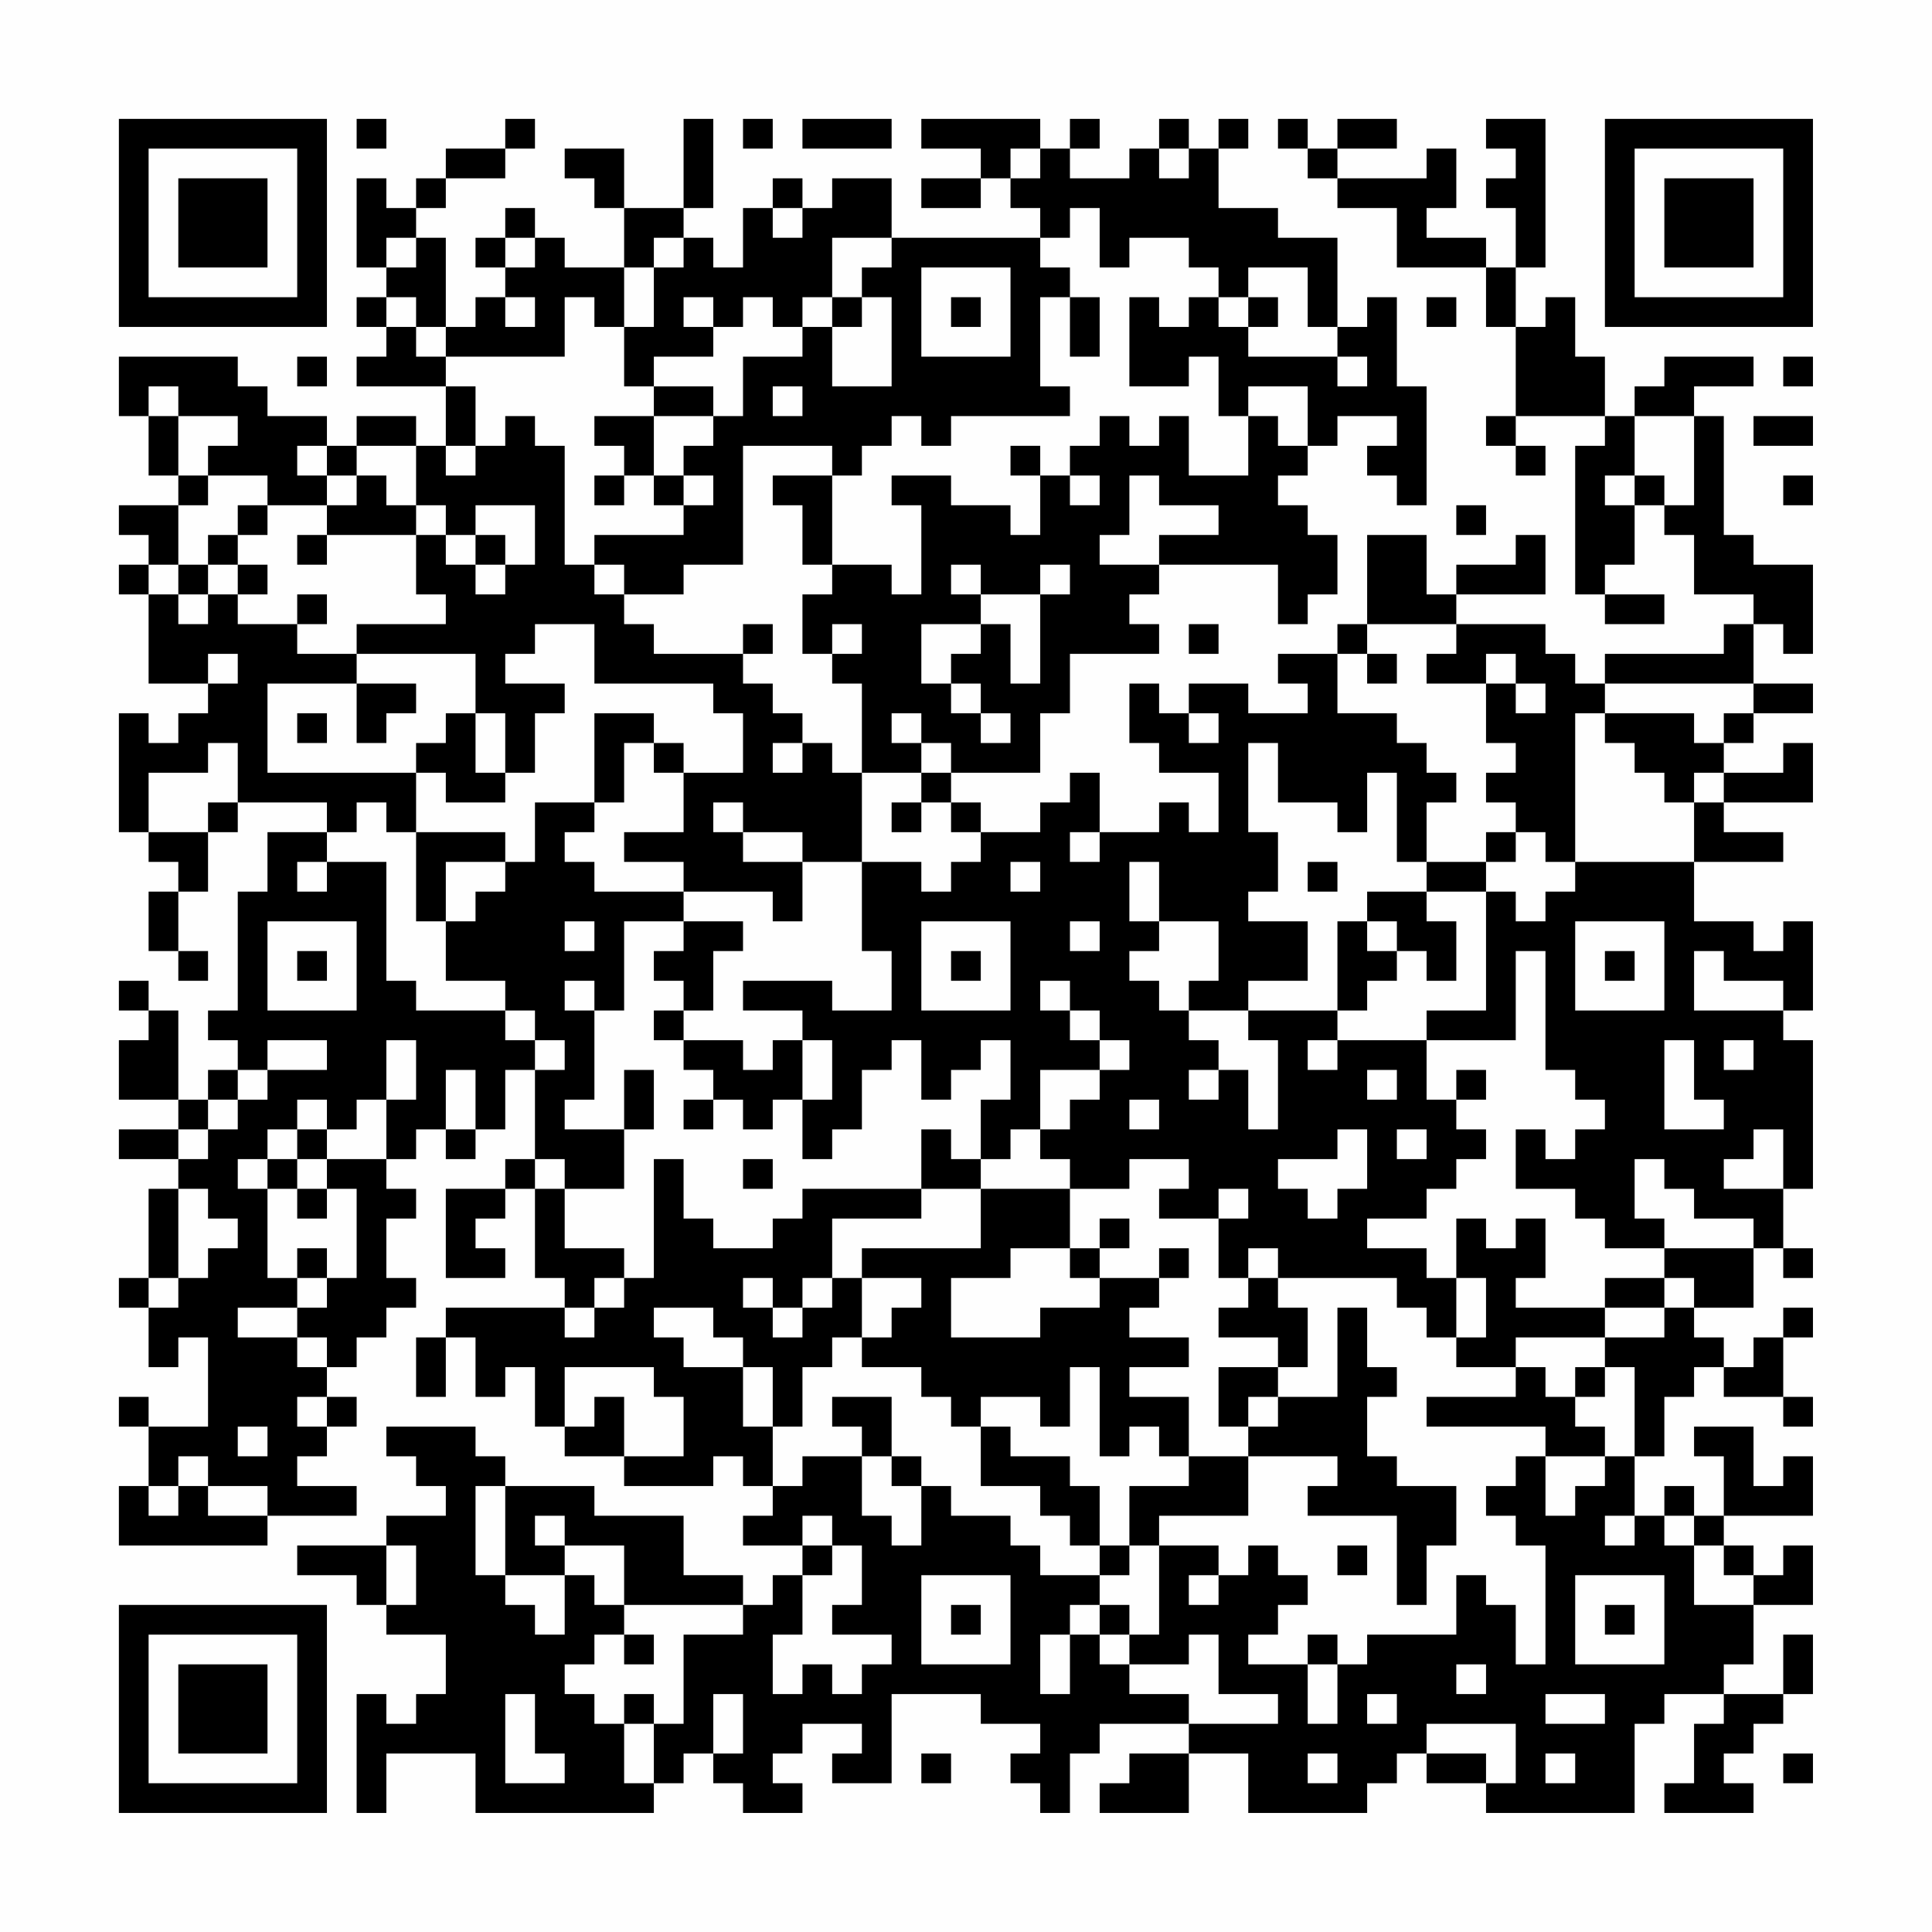 <?xml version="1.0" encoding="UTF-8"?>
<svg xmlns="http://www.w3.org/2000/svg" version="1.1" width="300" height="300" viewBox="0 0 300 300"><rect x="0" y="0" width="300" height="300" fill="#fefefe"/><g transform="scale(4.615)"><g transform="translate(4,4)"><path fill-rule="evenodd" d="M8 0L8 1L9 1L9 0ZM13 0L13 1L11 1L11 2L10 2L10 3L9 3L9 2L8 2L8 5L9 5L9 6L8 6L8 7L9 7L9 8L8 8L8 9L11 9L11 11L10 11L10 10L8 10L8 11L7 11L7 10L5 10L5 9L4 9L4 8L0 8L0 10L1 10L1 12L2 12L2 13L0 13L0 14L1 14L1 15L0 15L0 16L1 16L1 19L3 19L3 20L2 20L2 21L1 21L1 20L0 20L0 24L1 24L1 25L2 25L2 26L1 26L1 28L2 28L2 29L3 29L3 28L2 28L2 26L3 26L3 24L4 24L4 23L7 23L7 24L5 24L5 26L4 26L4 30L3 30L3 31L4 31L4 32L3 32L3 33L2 33L2 30L1 30L1 29L0 29L0 30L1 30L1 31L0 31L0 33L2 33L2 34L0 34L0 35L2 35L2 36L1 36L1 39L0 39L0 40L1 40L1 42L2 42L2 41L3 41L3 44L1 44L1 43L0 43L0 44L1 44L1 46L0 46L0 48L5 48L5 47L8 47L8 46L6 46L6 45L7 45L7 44L8 44L8 43L7 43L7 42L8 42L8 41L9 41L9 40L10 40L10 39L9 39L9 37L10 37L10 36L9 36L9 35L10 35L10 34L11 34L11 35L12 35L12 34L13 34L13 32L14 32L14 35L13 35L13 36L11 36L11 39L13 39L13 38L12 38L12 37L13 37L13 36L14 36L14 39L15 39L15 40L11 40L11 41L10 41L10 43L11 43L11 41L12 41L12 43L13 43L13 42L14 42L14 44L15 44L15 45L17 45L17 46L20 46L20 45L21 45L21 46L22 46L22 47L21 47L21 48L23 48L23 49L22 49L22 50L21 50L21 49L19 49L19 47L16 47L16 46L13 46L13 45L12 45L12 44L9 44L9 45L10 45L10 46L11 46L11 47L9 47L9 48L6 48L6 49L8 49L8 50L9 50L9 51L11 51L11 53L10 53L10 54L9 54L9 53L8 53L8 57L9 57L9 55L12 55L12 57L18 57L18 56L19 56L19 55L20 55L20 56L21 56L21 57L23 57L23 56L22 56L22 55L23 55L23 54L25 54L25 55L24 55L24 56L26 56L26 53L29 53L29 54L31 54L31 55L30 55L30 56L31 56L31 57L32 57L32 55L33 55L33 54L36 54L36 55L34 55L34 56L33 56L33 57L36 57L36 55L38 55L38 57L42 57L42 56L43 56L43 55L44 55L44 56L46 56L46 57L51 57L51 54L52 54L52 53L54 53L54 54L53 54L53 56L52 56L52 57L55 57L55 56L54 56L54 55L55 55L55 54L56 54L56 53L57 53L57 51L56 51L56 53L54 53L54 52L55 52L55 50L57 50L57 48L56 48L56 49L55 49L55 48L54 48L54 47L57 47L57 45L56 45L56 46L55 46L55 44L53 44L53 45L54 45L54 47L53 47L53 46L52 46L52 47L51 47L51 45L52 45L52 43L53 43L53 42L54 42L54 43L56 43L56 44L57 44L57 43L56 43L56 41L57 41L57 40L56 40L56 41L55 41L55 42L54 42L54 41L53 41L53 40L55 40L55 38L56 38L56 39L57 39L57 38L56 38L56 36L57 36L57 31L56 31L56 30L57 30L57 27L56 27L56 28L55 28L55 27L53 27L53 25L56 25L56 24L54 24L54 23L57 23L57 21L56 21L56 22L54 22L54 21L55 21L55 20L57 20L57 19L55 19L55 17L56 17L56 18L57 18L57 15L55 15L55 14L54 14L54 10L53 10L53 9L55 9L55 8L52 8L52 9L51 9L51 10L50 10L50 8L49 8L49 6L48 6L48 7L47 7L47 5L48 5L48 0L46 0L46 1L47 1L47 2L46 2L46 3L47 3L47 5L46 5L46 4L44 4L44 3L45 3L45 1L44 1L44 2L41 2L41 1L43 1L43 0L41 0L41 1L40 1L40 0L39 0L39 1L40 1L40 2L41 2L41 3L43 3L43 5L46 5L46 7L47 7L47 10L46 10L46 11L47 11L47 12L48 12L48 11L47 11L47 10L50 10L50 11L49 11L49 16L50 16L50 17L52 17L52 16L50 16L50 15L51 15L51 13L52 13L52 14L53 14L53 16L55 16L55 17L54 17L54 18L50 18L50 19L49 19L49 18L48 18L48 17L45 17L45 16L48 16L48 14L47 14L47 15L45 15L45 16L44 16L44 14L42 14L42 17L41 17L41 18L39 18L39 19L40 19L40 20L38 20L38 19L36 19L36 20L35 20L35 19L34 19L34 21L35 21L35 22L37 22L37 24L36 24L36 23L35 23L35 24L33 24L33 22L32 22L32 23L31 23L31 24L29 24L29 23L28 23L28 22L31 22L31 20L32 20L32 18L35 18L35 17L34 17L34 16L35 16L35 15L39 15L39 17L40 17L40 16L41 16L41 14L40 14L40 13L39 13L39 12L40 12L40 11L41 11L41 10L43 10L43 11L42 11L42 12L43 12L43 13L44 13L44 9L43 9L43 6L42 6L42 7L41 7L41 4L39 4L39 3L37 3L37 1L38 1L38 0L37 0L37 1L36 1L36 0L35 0L35 1L34 1L34 2L32 2L32 1L33 1L33 0L32 0L32 1L31 1L31 0L27 0L27 1L29 1L29 2L27 2L27 3L29 3L29 2L30 2L30 3L31 3L31 4L26 4L26 2L24 2L24 3L23 3L23 2L22 2L22 3L21 3L21 5L20 5L20 4L19 4L19 3L20 3L20 0L19 0L19 3L17 3L17 1L15 1L15 2L16 2L16 3L17 3L17 5L15 5L15 4L14 4L14 3L13 3L13 4L12 4L12 5L13 5L13 6L12 6L12 7L11 7L11 4L10 4L10 3L11 3L11 2L13 2L13 1L14 1L14 0ZM21 0L21 1L22 1L22 0ZM23 0L23 1L26 1L26 0ZM30 1L30 2L31 2L31 1ZM35 1L35 2L36 2L36 1ZM22 3L22 4L23 4L23 3ZM32 3L32 4L31 4L31 5L32 5L32 6L31 6L31 9L32 9L32 10L28 10L28 11L27 11L27 10L26 10L26 11L25 11L25 12L24 12L24 11L21 11L21 15L19 15L19 16L17 16L17 15L16 15L16 14L19 14L19 13L20 13L20 12L19 12L19 11L20 11L20 10L21 10L21 8L23 8L23 7L24 7L24 9L26 9L26 6L25 6L25 5L26 5L26 4L24 4L24 6L23 6L23 7L22 7L22 6L21 6L21 7L20 7L20 6L19 6L19 7L20 7L20 8L18 8L18 9L17 9L17 7L18 7L18 5L19 5L19 4L18 4L18 5L17 5L17 7L16 7L16 6L15 6L15 8L11 8L11 7L10 7L10 6L9 6L9 7L10 7L10 8L11 8L11 9L12 9L12 11L11 11L11 12L12 12L12 11L13 11L13 10L14 10L14 11L15 11L15 15L16 15L16 16L17 16L17 17L18 17L18 18L21 18L21 19L22 19L22 20L23 20L23 21L22 21L22 22L23 22L23 21L24 21L24 22L25 22L25 25L23 25L23 24L21 24L21 23L20 23L20 24L21 24L21 25L23 25L23 27L22 27L22 26L19 26L19 25L17 25L17 24L19 24L19 22L21 22L21 20L20 20L20 19L16 19L16 17L14 17L14 18L13 18L13 19L15 19L15 20L14 20L14 22L13 22L13 20L12 20L12 18L8 18L8 17L11 17L11 16L10 16L10 14L11 14L11 15L12 15L12 16L13 16L13 15L14 15L14 13L12 13L12 14L11 14L11 13L10 13L10 11L8 11L8 12L7 12L7 11L6 11L6 12L7 12L7 13L5 13L5 12L3 12L3 11L4 11L4 10L2 10L2 9L1 9L1 10L2 10L2 12L3 12L3 13L2 13L2 15L1 15L1 16L2 16L2 17L3 17L3 16L4 16L4 17L6 17L6 18L8 18L8 19L5 19L5 22L10 22L10 24L9 24L9 23L8 23L8 24L7 24L7 25L6 25L6 26L7 26L7 25L9 25L9 29L10 29L10 30L13 30L13 31L14 31L14 32L15 32L15 31L14 31L14 30L13 30L13 29L11 29L11 27L12 27L12 26L13 26L13 25L14 25L14 23L16 23L16 24L15 24L15 25L16 25L16 26L19 26L19 27L17 27L17 30L16 30L16 29L15 29L15 30L16 30L16 33L15 33L15 34L17 34L17 36L15 36L15 35L14 35L14 36L15 36L15 38L17 38L17 39L16 39L16 40L15 40L15 41L16 41L16 40L17 40L17 39L18 39L18 35L19 35L19 37L20 37L20 38L22 38L22 37L23 37L23 36L27 36L27 37L24 37L24 39L23 39L23 40L22 40L22 39L21 39L21 40L22 40L22 41L23 41L23 40L24 40L24 39L25 39L25 41L24 41L24 42L23 42L23 44L22 44L22 42L21 42L21 41L20 41L20 40L18 40L18 41L19 41L19 42L21 42L21 44L22 44L22 46L23 46L23 45L25 45L25 47L26 47L26 48L27 48L27 46L28 46L28 47L30 47L30 48L31 48L31 49L33 49L33 50L32 50L32 51L31 51L31 53L32 53L32 51L33 51L33 52L34 52L34 53L36 53L36 54L39 54L39 53L37 53L37 51L36 51L36 52L34 52L34 51L35 51L35 48L37 48L37 49L36 49L36 50L37 50L37 49L38 49L38 48L39 48L39 49L40 49L40 50L39 50L39 51L38 51L38 52L40 52L40 54L41 54L41 52L42 52L42 51L45 51L45 49L46 49L46 50L47 50L47 52L48 52L48 48L47 48L47 47L46 47L46 46L47 46L47 45L48 45L48 47L49 47L49 46L50 46L50 45L51 45L51 42L50 42L50 41L52 41L52 40L53 40L53 39L52 39L52 38L55 38L55 37L53 37L53 36L52 36L52 35L51 35L51 37L52 37L52 38L50 38L50 37L49 37L49 36L47 36L47 34L48 34L48 35L49 35L49 34L50 34L50 33L49 33L49 32L48 32L48 28L47 28L47 31L44 31L44 30L46 30L46 26L47 26L47 27L48 27L48 26L49 26L49 25L53 25L53 23L54 23L54 22L53 22L53 23L52 23L52 22L51 22L51 21L50 21L50 20L53 20L53 21L54 21L54 20L55 20L55 19L50 19L50 20L49 20L49 25L48 25L48 24L47 24L47 23L46 23L46 22L47 22L47 21L46 21L46 19L47 19L47 20L48 20L48 19L47 19L47 18L46 18L46 19L44 19L44 18L45 18L45 17L42 17L42 18L41 18L41 20L43 20L43 21L44 21L44 22L45 22L45 23L44 23L44 25L43 25L43 22L42 22L42 24L41 24L41 23L39 23L39 21L38 21L38 24L39 24L39 26L38 26L38 27L40 27L40 29L38 29L38 30L36 30L36 29L37 29L37 27L35 27L35 25L34 25L34 27L35 27L35 28L34 28L34 29L35 29L35 30L36 30L36 31L37 31L37 32L36 32L36 33L37 33L37 32L38 32L38 34L39 34L39 31L38 31L38 30L41 30L41 31L40 31L40 32L41 32L41 31L44 31L44 33L45 33L45 34L46 34L46 35L45 35L45 36L44 36L44 37L42 37L42 38L44 38L44 39L45 39L45 41L44 41L44 40L43 40L43 39L39 39L39 38L38 38L38 39L37 39L37 37L38 37L38 36L37 36L37 37L35 37L35 36L36 36L36 35L34 35L34 36L32 36L32 35L31 35L31 34L32 34L32 33L33 33L33 32L34 32L34 31L33 31L33 30L32 30L32 29L31 29L31 30L32 30L32 31L33 31L33 32L31 32L31 34L30 34L30 35L29 35L29 33L30 33L30 31L29 31L29 32L28 32L28 33L27 33L27 31L26 31L26 32L25 32L25 34L24 34L24 35L23 35L23 33L24 33L24 31L23 31L23 30L21 30L21 29L24 29L24 30L26 30L26 28L25 28L25 25L27 25L27 26L28 26L28 25L29 25L29 24L28 24L28 23L27 23L27 22L28 22L28 21L27 21L27 20L26 20L26 21L27 21L27 22L25 22L25 19L24 19L24 18L25 18L25 17L24 17L24 18L23 18L23 16L24 16L24 15L26 15L26 16L27 16L27 13L26 13L26 12L28 12L28 13L30 13L30 14L31 14L31 12L32 12L32 13L33 13L33 12L32 12L32 11L33 11L33 10L34 10L34 11L35 11L35 10L36 10L36 12L38 12L38 10L39 10L39 11L40 11L40 9L38 9L38 10L37 10L37 8L36 8L36 9L34 9L34 6L35 6L35 7L36 7L36 6L37 6L37 7L38 7L38 8L41 8L41 9L42 9L42 8L41 8L41 7L40 7L40 5L38 5L38 6L37 6L37 5L36 5L36 4L34 4L34 5L33 5L33 3ZM9 4L9 5L10 5L10 4ZM13 4L13 5L14 5L14 4ZM27 5L27 8L30 8L30 5ZM13 6L13 7L14 7L14 6ZM24 6L24 7L25 7L25 6ZM28 6L28 7L29 7L29 6ZM32 6L32 8L33 8L33 6ZM38 6L38 7L39 7L39 6ZM44 6L44 7L45 7L45 6ZM6 8L6 9L7 9L7 8ZM56 8L56 9L57 9L57 8ZM18 9L18 10L16 10L16 11L17 11L17 12L16 12L16 13L17 13L17 12L18 12L18 13L19 13L19 12L18 12L18 10L20 10L20 9ZM22 9L22 10L23 10L23 9ZM51 10L51 12L50 12L50 13L51 13L51 12L52 12L52 13L53 13L53 10ZM55 10L55 11L57 11L57 10ZM30 11L30 12L31 12L31 11ZM8 12L8 13L7 13L7 14L6 14L6 15L7 15L7 14L10 14L10 13L9 13L9 12ZM22 12L22 13L23 13L23 15L24 15L24 12ZM34 12L34 14L33 14L33 15L35 15L35 14L37 14L37 13L35 13L35 12ZM56 12L56 13L57 13L57 12ZM4 13L4 14L3 14L3 15L2 15L2 16L3 16L3 15L4 15L4 16L5 16L5 15L4 15L4 14L5 14L5 13ZM45 13L45 14L46 14L46 13ZM12 14L12 15L13 15L13 14ZM28 15L28 16L29 16L29 17L27 17L27 19L28 19L28 20L29 20L29 21L30 21L30 20L29 20L29 19L28 19L28 18L29 18L29 17L30 17L30 19L31 19L31 16L32 16L32 15L31 15L31 16L29 16L29 15ZM6 16L6 17L7 17L7 16ZM21 17L21 18L22 18L22 17ZM36 17L36 18L37 18L37 17ZM3 18L3 19L4 19L4 18ZM42 18L42 19L43 19L43 18ZM8 19L8 21L9 21L9 20L10 20L10 19ZM6 20L6 21L7 21L7 20ZM11 20L11 21L10 21L10 22L11 22L11 23L13 23L13 22L12 22L12 20ZM16 20L16 23L17 23L17 21L18 21L18 22L19 22L19 21L18 21L18 20ZM36 20L36 21L37 21L37 20ZM3 21L3 22L1 22L1 24L3 24L3 23L4 23L4 21ZM26 23L26 24L27 24L27 23ZM10 24L10 27L11 27L11 25L13 25L13 24ZM32 24L32 25L33 25L33 24ZM46 24L46 25L44 25L44 26L42 26L42 27L41 27L41 30L42 30L42 29L43 29L43 28L44 28L44 29L45 29L45 27L44 27L44 26L46 26L46 25L47 25L47 24ZM30 25L30 26L31 26L31 25ZM40 25L40 26L41 26L41 25ZM5 27L5 30L8 30L8 27ZM15 27L15 28L16 28L16 27ZM19 27L19 28L18 28L18 29L19 29L19 30L18 30L18 31L19 31L19 32L20 32L20 33L19 33L19 34L20 34L20 33L21 33L21 34L22 34L22 33L23 33L23 31L22 31L22 32L21 32L21 31L19 31L19 30L20 30L20 28L21 28L21 27ZM27 27L27 30L30 30L30 27ZM32 27L32 28L33 28L33 27ZM42 27L42 28L43 28L43 27ZM49 27L49 30L52 30L52 27ZM6 28L6 29L7 29L7 28ZM28 28L28 29L29 29L29 28ZM50 28L50 29L51 29L51 28ZM53 28L53 30L56 30L56 29L54 29L54 28ZM5 31L5 32L4 32L4 33L3 33L3 34L2 34L2 35L3 35L3 34L4 34L4 33L5 33L5 32L7 32L7 31ZM9 31L9 33L8 33L8 34L7 34L7 33L6 33L6 34L5 34L5 35L4 35L4 36L5 36L5 39L6 39L6 40L4 40L4 41L6 41L6 42L7 42L7 41L6 41L6 40L7 40L7 39L8 39L8 36L7 36L7 35L9 35L9 33L10 33L10 31ZM52 31L52 34L54 34L54 33L53 33L53 31ZM54 31L54 32L55 32L55 31ZM11 32L11 34L12 34L12 32ZM17 32L17 34L18 34L18 32ZM42 32L42 33L43 33L43 32ZM45 32L45 33L46 33L46 32ZM34 33L34 34L35 34L35 33ZM6 34L6 35L5 35L5 36L6 36L6 37L7 37L7 36L6 36L6 35L7 35L7 34ZM27 34L27 36L29 36L29 38L25 38L25 39L27 39L27 40L26 40L26 41L25 41L25 42L27 42L27 43L28 43L28 44L29 44L29 46L31 46L31 47L32 47L32 48L33 48L33 49L34 49L34 48L35 48L35 47L38 47L38 45L41 45L41 46L40 46L40 47L43 47L43 50L44 50L44 48L45 48L45 46L43 46L43 45L42 45L42 43L43 43L43 42L42 42L42 40L41 40L41 43L39 43L39 42L40 42L40 40L39 40L39 39L38 39L38 40L37 40L37 41L39 41L39 42L37 42L37 44L38 44L38 45L36 45L36 43L34 43L34 42L36 42L36 41L34 41L34 40L35 40L35 39L36 39L36 38L35 38L35 39L33 39L33 38L34 38L34 37L33 37L33 38L32 38L32 36L29 36L29 35L28 35L28 34ZM41 34L41 35L39 35L39 36L40 36L40 37L41 37L41 36L42 36L42 34ZM43 34L43 35L44 35L44 34ZM55 34L55 35L54 35L54 36L56 36L56 34ZM21 35L21 36L22 36L22 35ZM2 36L2 39L1 39L1 40L2 40L2 39L3 39L3 38L4 38L4 37L3 37L3 36ZM45 37L45 39L46 39L46 41L45 41L45 42L47 42L47 43L44 43L44 44L48 44L48 45L50 45L50 44L49 44L49 43L50 43L50 42L49 42L49 43L48 43L48 42L47 42L47 41L50 41L50 40L52 40L52 39L50 39L50 40L47 40L47 39L48 39L48 37L47 37L47 38L46 38L46 37ZM6 38L6 39L7 39L7 38ZM30 38L30 39L28 39L28 41L31 41L31 40L33 40L33 39L32 39L32 38ZM15 42L15 44L16 44L16 43L17 43L17 45L19 45L19 43L18 43L18 42ZM32 42L32 44L31 44L31 43L29 43L29 44L30 44L30 45L32 45L32 46L33 46L33 48L34 48L34 46L36 46L36 45L35 45L35 44L34 44L34 45L33 45L33 42ZM6 43L6 44L7 44L7 43ZM24 43L24 44L25 44L25 45L26 45L26 46L27 46L27 45L26 45L26 43ZM38 43L38 44L39 44L39 43ZM4 44L4 45L5 45L5 44ZM2 45L2 46L1 46L1 47L2 47L2 46L3 46L3 47L5 47L5 46L3 46L3 45ZM12 46L12 49L13 49L13 50L14 50L14 51L15 51L15 49L16 49L16 50L17 50L17 51L16 51L16 52L15 52L15 53L16 53L16 54L17 54L17 56L18 56L18 54L19 54L19 51L21 51L21 50L17 50L17 48L15 48L15 47L14 47L14 48L15 48L15 49L13 49L13 46ZM23 47L23 48L24 48L24 49L23 49L23 51L22 51L22 53L23 53L23 52L24 52L24 53L25 53L25 52L26 52L26 51L24 51L24 50L25 50L25 48L24 48L24 47ZM50 47L50 48L51 48L51 47ZM52 47L52 48L53 48L53 50L55 50L55 49L54 49L54 48L53 48L53 47ZM9 48L9 50L10 50L10 48ZM41 48L41 49L42 49L42 48ZM27 49L27 52L30 52L30 49ZM49 49L49 52L52 52L52 49ZM28 50L28 51L29 51L29 50ZM33 50L33 51L34 51L34 50ZM50 50L50 51L51 51L51 50ZM17 51L17 52L18 52L18 51ZM40 51L40 52L41 52L41 51ZM45 52L45 53L46 53L46 52ZM13 53L13 56L15 56L15 55L14 55L14 53ZM17 53L17 54L18 54L18 53ZM20 53L20 55L21 55L21 53ZM42 53L42 54L43 54L43 53ZM48 53L48 54L50 54L50 53ZM44 54L44 55L46 55L46 56L47 56L47 54ZM27 55L27 56L28 56L28 55ZM40 55L40 56L41 56L41 55ZM48 55L48 56L49 56L49 55ZM56 55L56 56L57 56L57 55ZM0 0L0 7L7 7L7 0ZM1 1L1 6L6 6L6 1ZM2 2L2 5L5 5L5 2ZM50 0L50 7L57 7L57 0ZM51 1L51 6L56 6L56 1ZM52 2L52 5L55 5L55 2ZM0 50L0 57L7 57L7 50ZM1 51L1 56L6 56L6 51ZM2 52L2 55L5 55L5 52Z" fill="#000000"/></g></g></svg>
